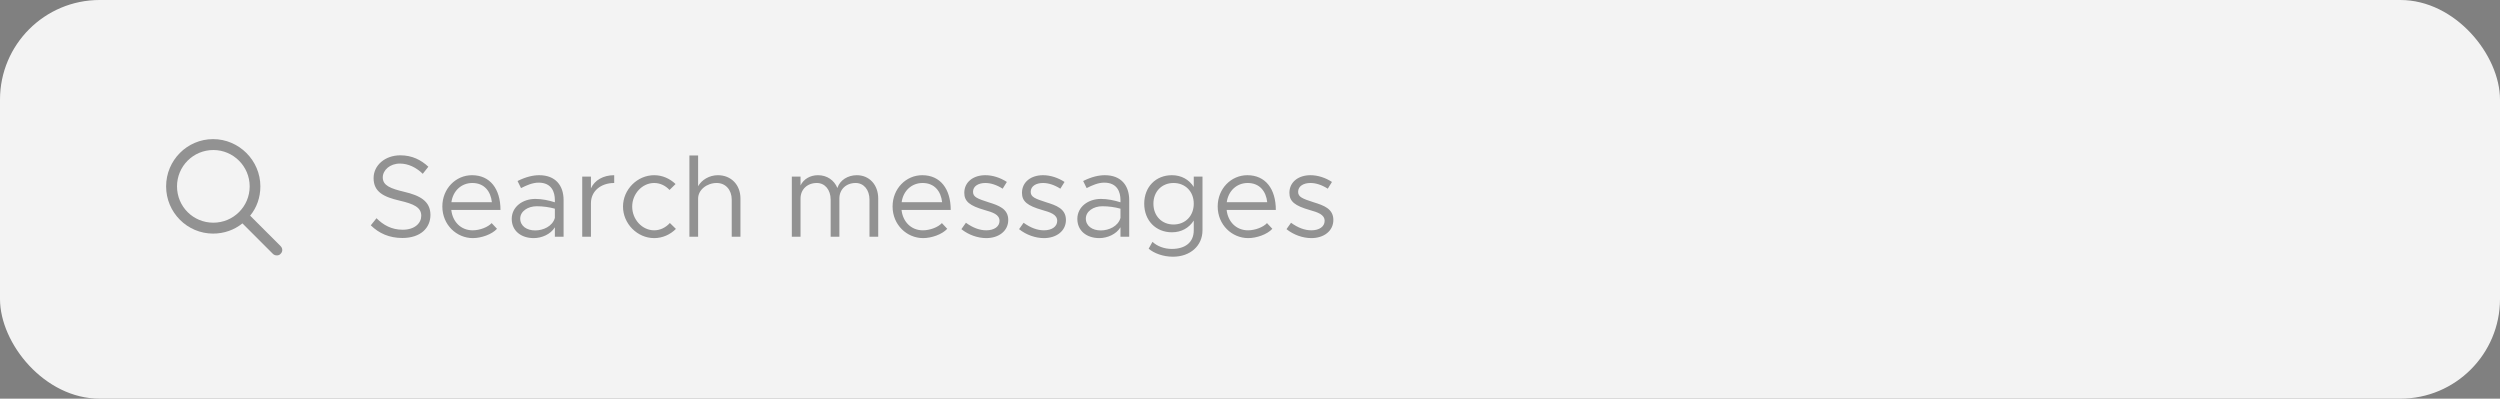 <svg width="301" height="48" viewBox="0 0 301 48" fill="none" xmlns="http://www.w3.org/2000/svg">
<rect x="0" y="0" width="301" height="48" fill="#808080" stroke="none"/>
<rect width="301" height="48" rx="12" fill="#F3F3F3"/>
<path opacity="0.4" d="M33.781 29.629L30.117 25.965C30.91 25.008 31.348 23.777 31.348 22.438C31.348 19.32 28.777 16.75 25.66 16.75C22.516 16.75 20 19.32 20 22.438C20 25.582 22.543 28.125 25.66 28.125C26.973 28.125 28.203 27.688 29.188 26.895L32.852 30.559C32.988 30.695 33.152 30.75 33.344 30.75C33.508 30.75 33.672 30.695 33.781 30.559C34.055 30.312 34.055 29.902 33.781 29.629ZM21.312 22.438C21.312 20.031 23.254 18.062 25.688 18.062C28.094 18.062 30.062 20.031 30.062 22.438C30.062 24.871 28.094 26.812 25.688 26.812C23.254 26.812 21.312 24.871 21.312 22.438Z" fill="black"/>
<path opacity="0.4" d="M48.438 28.654C50.678 28.654 51.826 27.408 51.826 25.882C51.826 24.188 50.51 23.53 48.676 23.096C47.038 22.704 46.086 22.354 46.086 21.36C46.086 20.478 46.954 19.694 48.144 19.694C49.152 19.694 50.104 20.156 50.902 20.926L51.574 20.072C50.692 19.26 49.628 18.7 48.2 18.7C46.352 18.7 44.98 19.904 44.98 21.444C44.98 23.11 46.198 23.712 48.13 24.16C49.81 24.552 50.72 24.958 50.72 25.98C50.72 26.848 49.964 27.66 48.48 27.66C47.136 27.66 46.142 27.086 45.33 26.274L44.644 27.128C45.61 28.08 46.856 28.654 48.438 28.654ZM56.912 27.73C55.484 27.73 54.49 26.694 54.336 25.28H60.258C60.258 22.746 59.012 21.094 56.828 21.094C54.882 21.094 53.258 22.704 53.258 24.86C53.258 27.086 54.994 28.668 56.926 28.668C57.934 28.668 59.208 28.234 59.838 27.548L59.194 26.862C58.746 27.352 57.766 27.73 56.912 27.73ZM56.87 22.032C58.312 22.032 59.082 23.04 59.222 24.342H54.35C54.546 22.942 55.582 22.032 56.87 22.032ZM64.916 21.094C64.216 21.094 63.348 21.276 62.312 21.794L62.732 22.648C63.39 22.312 64.118 21.99 64.846 21.99C66.414 21.99 66.806 23.11 66.806 24.09V24.356C66.064 24.118 65.238 23.95 64.454 23.95C62.9 23.95 61.612 24.916 61.612 26.358C61.612 27.786 62.732 28.668 64.258 28.668C65.21 28.668 66.288 28.22 66.806 27.366V28.5H67.856V24.09C67.856 22.34 66.89 21.094 64.916 21.094ZM64.44 27.744C63.418 27.744 62.634 27.212 62.634 26.316C62.634 25.448 63.544 24.832 64.622 24.832C65.406 24.832 66.148 24.944 66.806 25.126V26.232C66.526 27.254 65.392 27.744 64.44 27.744ZM71.15 22.676V21.262H70.1V28.5H71.15V24.454C71.15 23.04 72.311 22.032 73.95 22.032V21.094C72.62 21.094 71.584 21.71 71.15 22.676ZM78.762 28.668C79.77 28.668 80.694 28.248 81.38 27.562L80.652 26.848C80.162 27.394 79.49 27.73 78.762 27.73C77.32 27.73 76.116 26.428 76.116 24.874C76.116 23.334 77.32 22.032 78.762 22.032C79.476 22.032 80.134 22.354 80.61 22.872L81.338 22.158C80.652 21.5 79.742 21.094 78.762 21.094C76.732 21.094 75.01 22.816 75.01 24.874C75.01 26.932 76.732 28.668 78.762 28.668ZM86.434 21.094C85.412 21.094 84.474 21.654 84.054 22.424V18.714H83.004V28.5H84.054V23.894C84.054 22.886 85.076 22.032 86.294 22.032C87.358 22.032 88.1 22.858 88.1 24.034V28.5H89.15V23.894C89.15 22.256 88.03 21.094 86.434 21.094ZM103.161 21.094C102.069 21.094 101.117 21.696 100.823 22.634C100.431 21.696 99.578 21.094 98.486 21.094C97.534 21.094 96.749 21.57 96.385 22.326V21.262H95.335V28.5H96.385V23.894C96.385 22.802 97.198 22.032 98.346 22.032C99.326 22.032 100.011 22.858 100.011 24.034V28.5H101.061V23.894C101.061 22.802 101.873 22.032 103.021 22.032C104.001 22.032 104.687 22.858 104.687 24.034V28.5H105.737V23.894C105.737 22.256 104.673 21.094 103.161 21.094ZM111.121 27.73C109.693 27.73 108.699 26.694 108.545 25.28H114.467C114.467 22.746 113.221 21.094 111.037 21.094C109.091 21.094 107.467 22.704 107.467 24.86C107.467 27.086 109.203 28.668 111.135 28.668C112.143 28.668 113.417 28.234 114.047 27.548L113.403 26.862C112.955 27.352 111.975 27.73 111.121 27.73ZM111.079 22.032C112.521 22.032 113.291 23.04 113.431 24.342H108.559C108.755 22.942 109.791 22.032 111.079 22.032ZM118.747 28.668C120.245 28.668 121.393 27.814 121.393 26.484C121.393 25.112 120.189 24.72 119.027 24.356C117.683 23.922 117.151 23.726 117.151 23.096C117.151 22.396 117.823 22.032 118.635 22.032C119.279 22.032 119.993 22.256 120.721 22.718L121.225 21.906C120.455 21.402 119.531 21.094 118.635 21.094C117.193 21.094 116.101 21.906 116.101 23.222C116.101 24.258 116.773 24.776 118.523 25.28C119.503 25.56 120.343 25.812 120.343 26.596C120.343 27.282 119.699 27.73 118.747 27.73C117.949 27.73 117.123 27.422 116.297 26.82L115.751 27.59C116.619 28.29 117.739 28.668 118.747 28.668ZM125.692 28.668C127.19 28.668 128.338 27.814 128.338 26.484C128.338 25.112 127.134 24.72 125.972 24.356C124.628 23.922 124.096 23.726 124.096 23.096C124.096 22.396 124.768 22.032 125.58 22.032C126.224 22.032 126.938 22.256 127.666 22.718L128.17 21.906C127.4 21.402 126.476 21.094 125.58 21.094C124.138 21.094 123.046 21.906 123.046 23.222C123.046 24.258 123.718 24.776 125.468 25.28C126.448 25.56 127.288 25.812 127.288 26.596C127.288 27.282 126.644 27.73 125.692 27.73C124.894 27.73 124.068 27.422 123.242 26.82L122.696 27.59C123.564 28.29 124.684 28.668 125.692 28.668ZM133.016 21.094C132.316 21.094 131.448 21.276 130.412 21.794L130.832 22.648C131.49 22.312 132.218 21.99 132.946 21.99C134.514 21.99 134.906 23.11 134.906 24.09V24.356C134.164 24.118 133.338 23.95 132.554 23.95C131 23.95 129.712 24.916 129.712 26.358C129.712 27.786 130.832 28.668 132.358 28.668C133.31 28.668 134.388 28.22 134.906 27.366V28.5H135.956V24.09C135.956 22.34 134.99 21.094 133.016 21.094ZM132.54 27.744C131.518 27.744 130.734 27.212 130.734 26.316C130.734 25.448 131.644 24.832 132.722 24.832C133.506 24.832 134.248 24.944 134.906 25.126V26.232C134.626 27.254 133.492 27.744 132.54 27.744ZM143.729 21.262V22.508C143.169 21.626 142.245 21.094 141.097 21.094C139.151 21.094 137.765 22.508 137.765 24.524C137.765 26.54 139.151 27.968 141.097 27.968C142.245 27.968 143.169 27.436 143.729 26.554V27.73C143.729 29.144 142.749 29.97 141.083 29.97C140.187 29.97 139.319 29.648 138.759 29.116L138.297 29.942C138.955 30.502 140.047 30.908 141.223 30.908C143.309 30.908 144.779 29.592 144.779 27.73V21.262H143.729ZM141.293 27.03C139.879 27.03 138.871 25.994 138.871 24.524C138.871 23.068 139.879 22.032 141.293 22.032C142.721 22.032 143.729 23.068 143.729 24.524C143.729 25.994 142.721 27.03 141.293 27.03ZM150.264 27.73C148.836 27.73 147.842 26.694 147.688 25.28H153.61C153.61 22.746 152.364 21.094 150.18 21.094C148.234 21.094 146.61 22.704 146.61 24.86C146.61 27.086 148.346 28.668 150.278 28.668C151.286 28.668 152.56 28.234 153.19 27.548L152.546 26.862C152.098 27.352 151.118 27.73 150.264 27.73ZM150.222 22.032C151.664 22.032 152.434 23.04 152.574 24.342H147.702C147.898 22.942 148.934 22.032 150.222 22.032ZM157.89 28.668C159.388 28.668 160.536 27.814 160.536 26.484C160.536 25.112 159.332 24.72 158.17 24.356C156.826 23.922 156.294 23.726 156.294 23.096C156.294 22.396 156.966 22.032 157.778 22.032C158.422 22.032 159.136 22.256 159.864 22.718L160.368 21.906C159.598 21.402 158.674 21.094 157.778 21.094C156.336 21.094 155.244 21.906 155.244 23.222C155.244 24.258 155.916 24.776 157.666 25.28C158.646 25.56 159.486 25.812 159.486 26.596C159.486 27.282 158.842 27.73 157.89 27.73C157.092 27.73 156.266 27.422 155.44 26.82L154.894 27.59C155.762 28.29 156.882 28.668 157.89 28.668Z" fill="black"/>
</svg>
